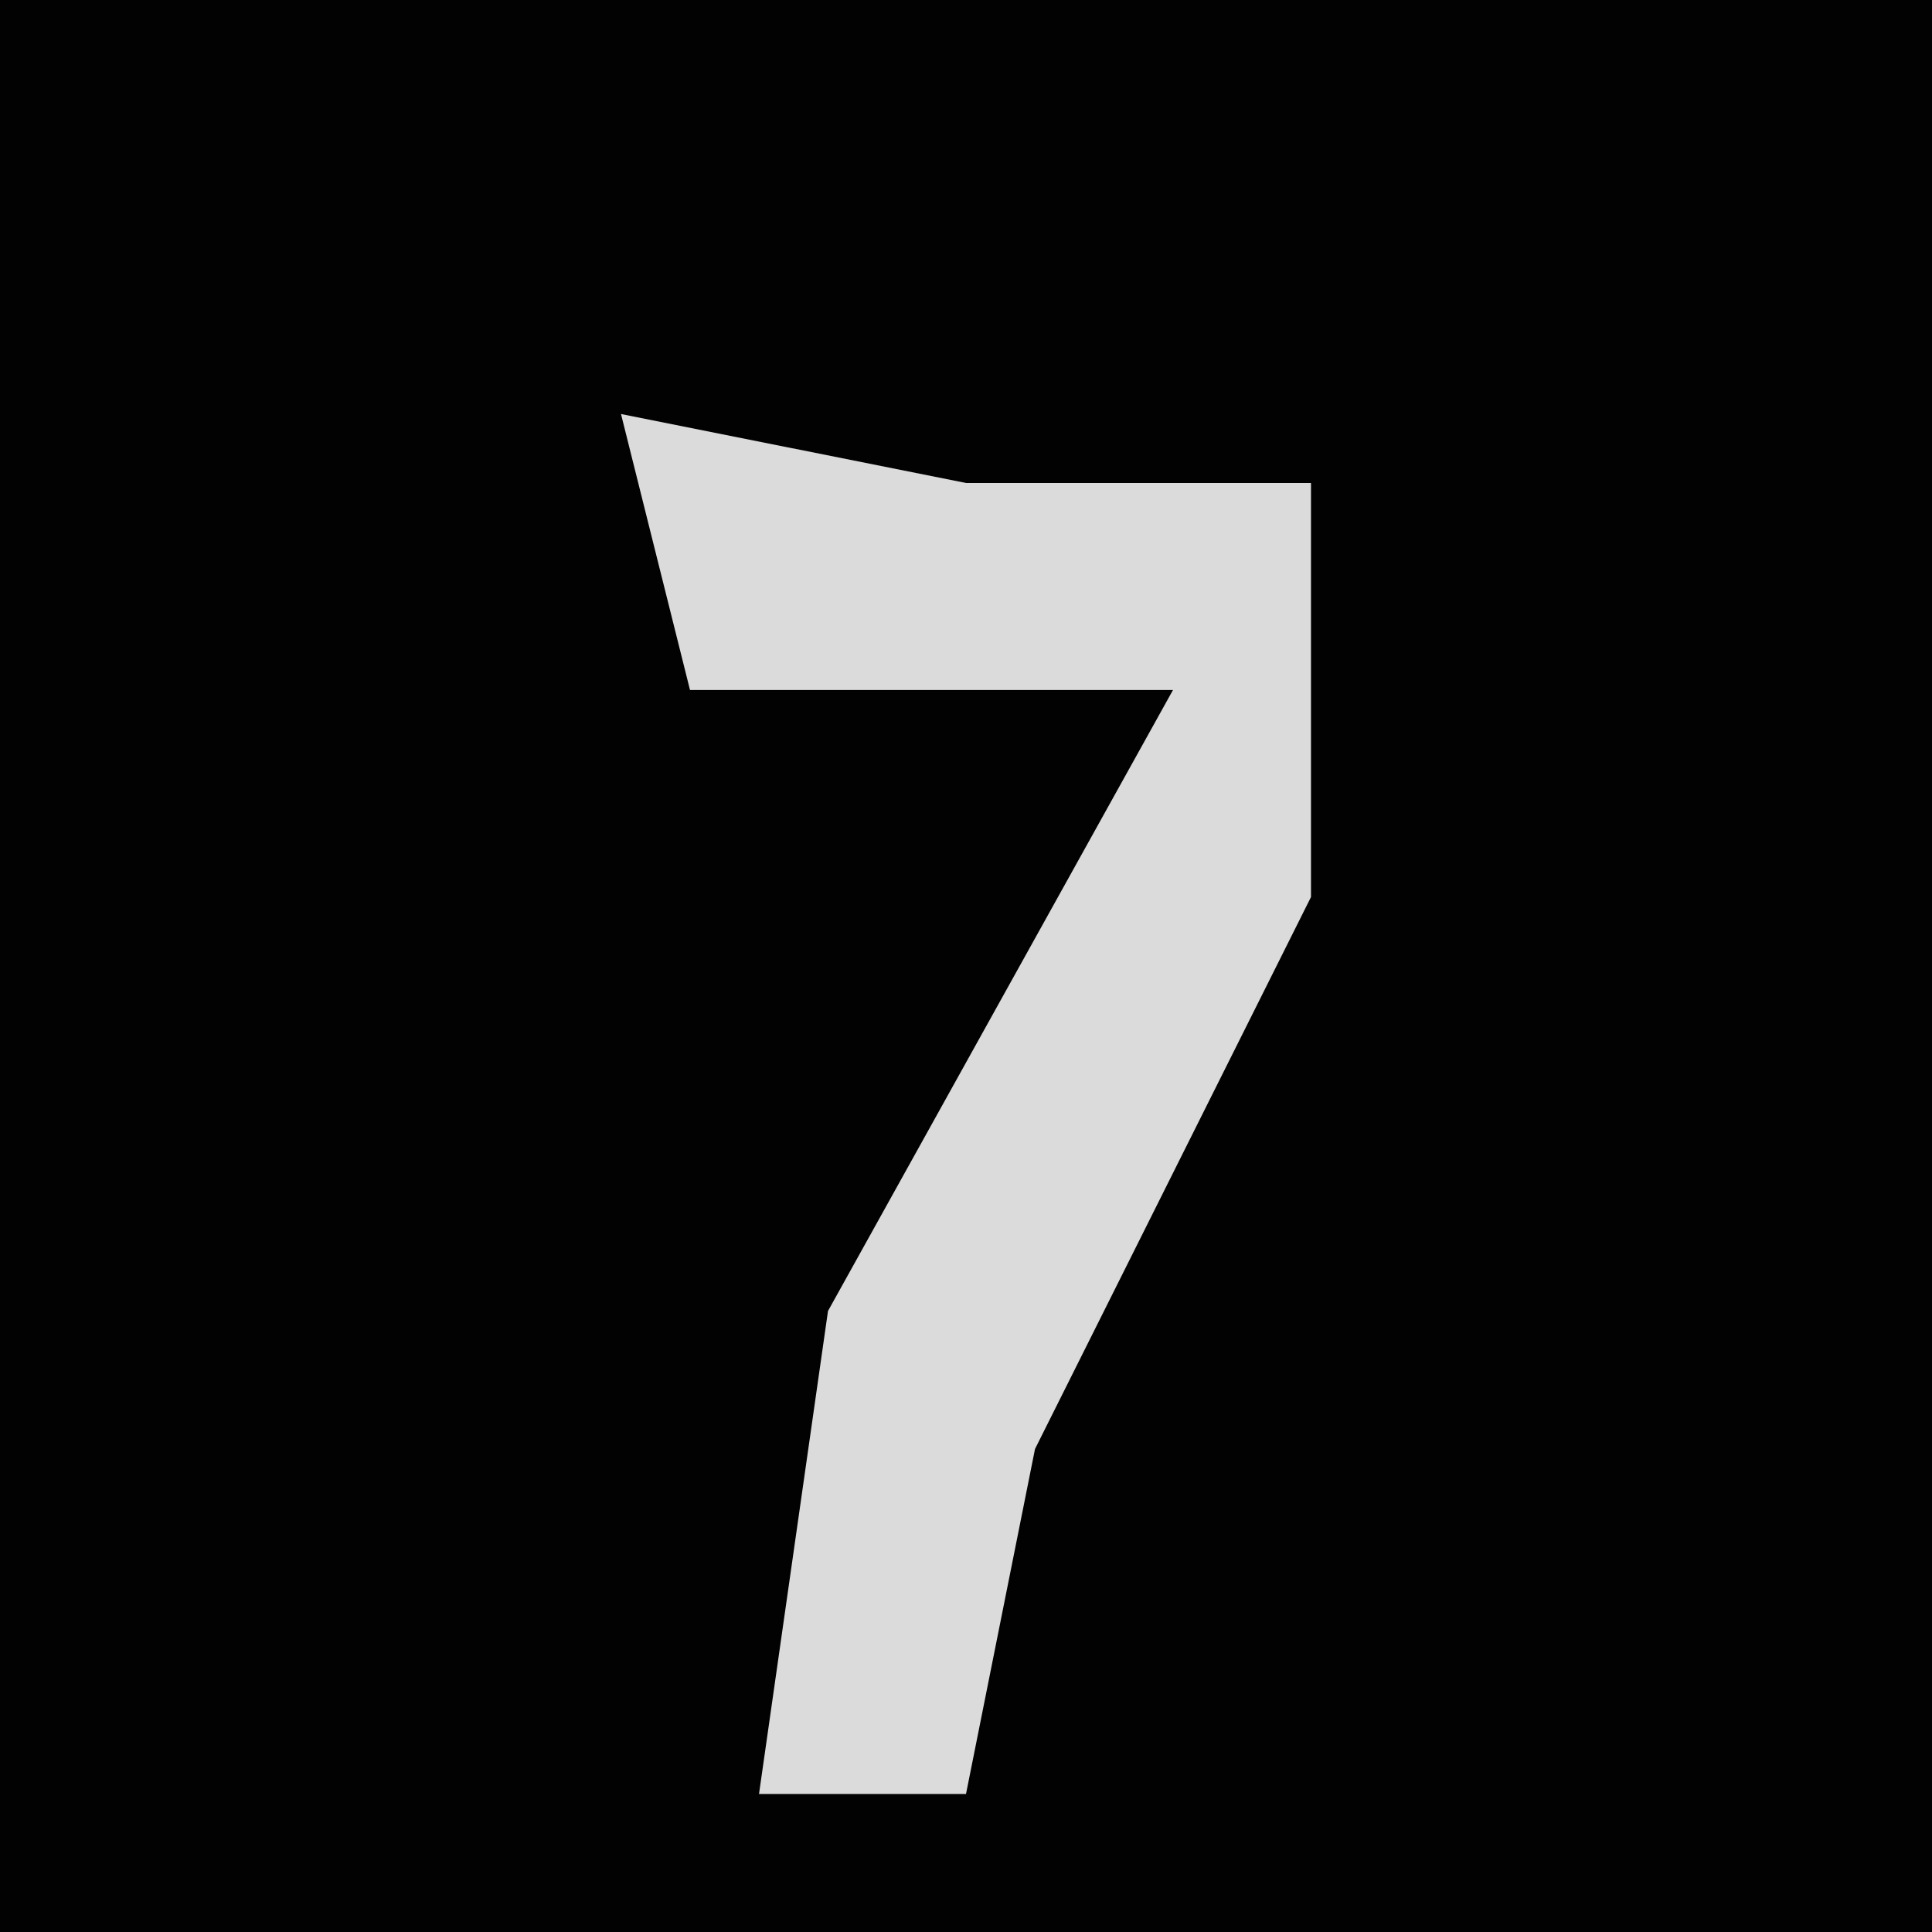 <?xml version="1.0" encoding="UTF-8"?>
<svg version="1.1" xmlns="http://www.w3.org/2000/svg" width="28" height="28">
<path d="M0,0 L28,0 L28,28 L0,28 Z " fill="#020202" transform="translate(0,0)"/>
<path d="M0,0 L5,1 L10,1 L10,7 L6,15 L5,20 L2,20 L3,13 L8,4 L1,4 Z " fill="#DBDBDB" transform="translate(9,6)"/>
</svg>
